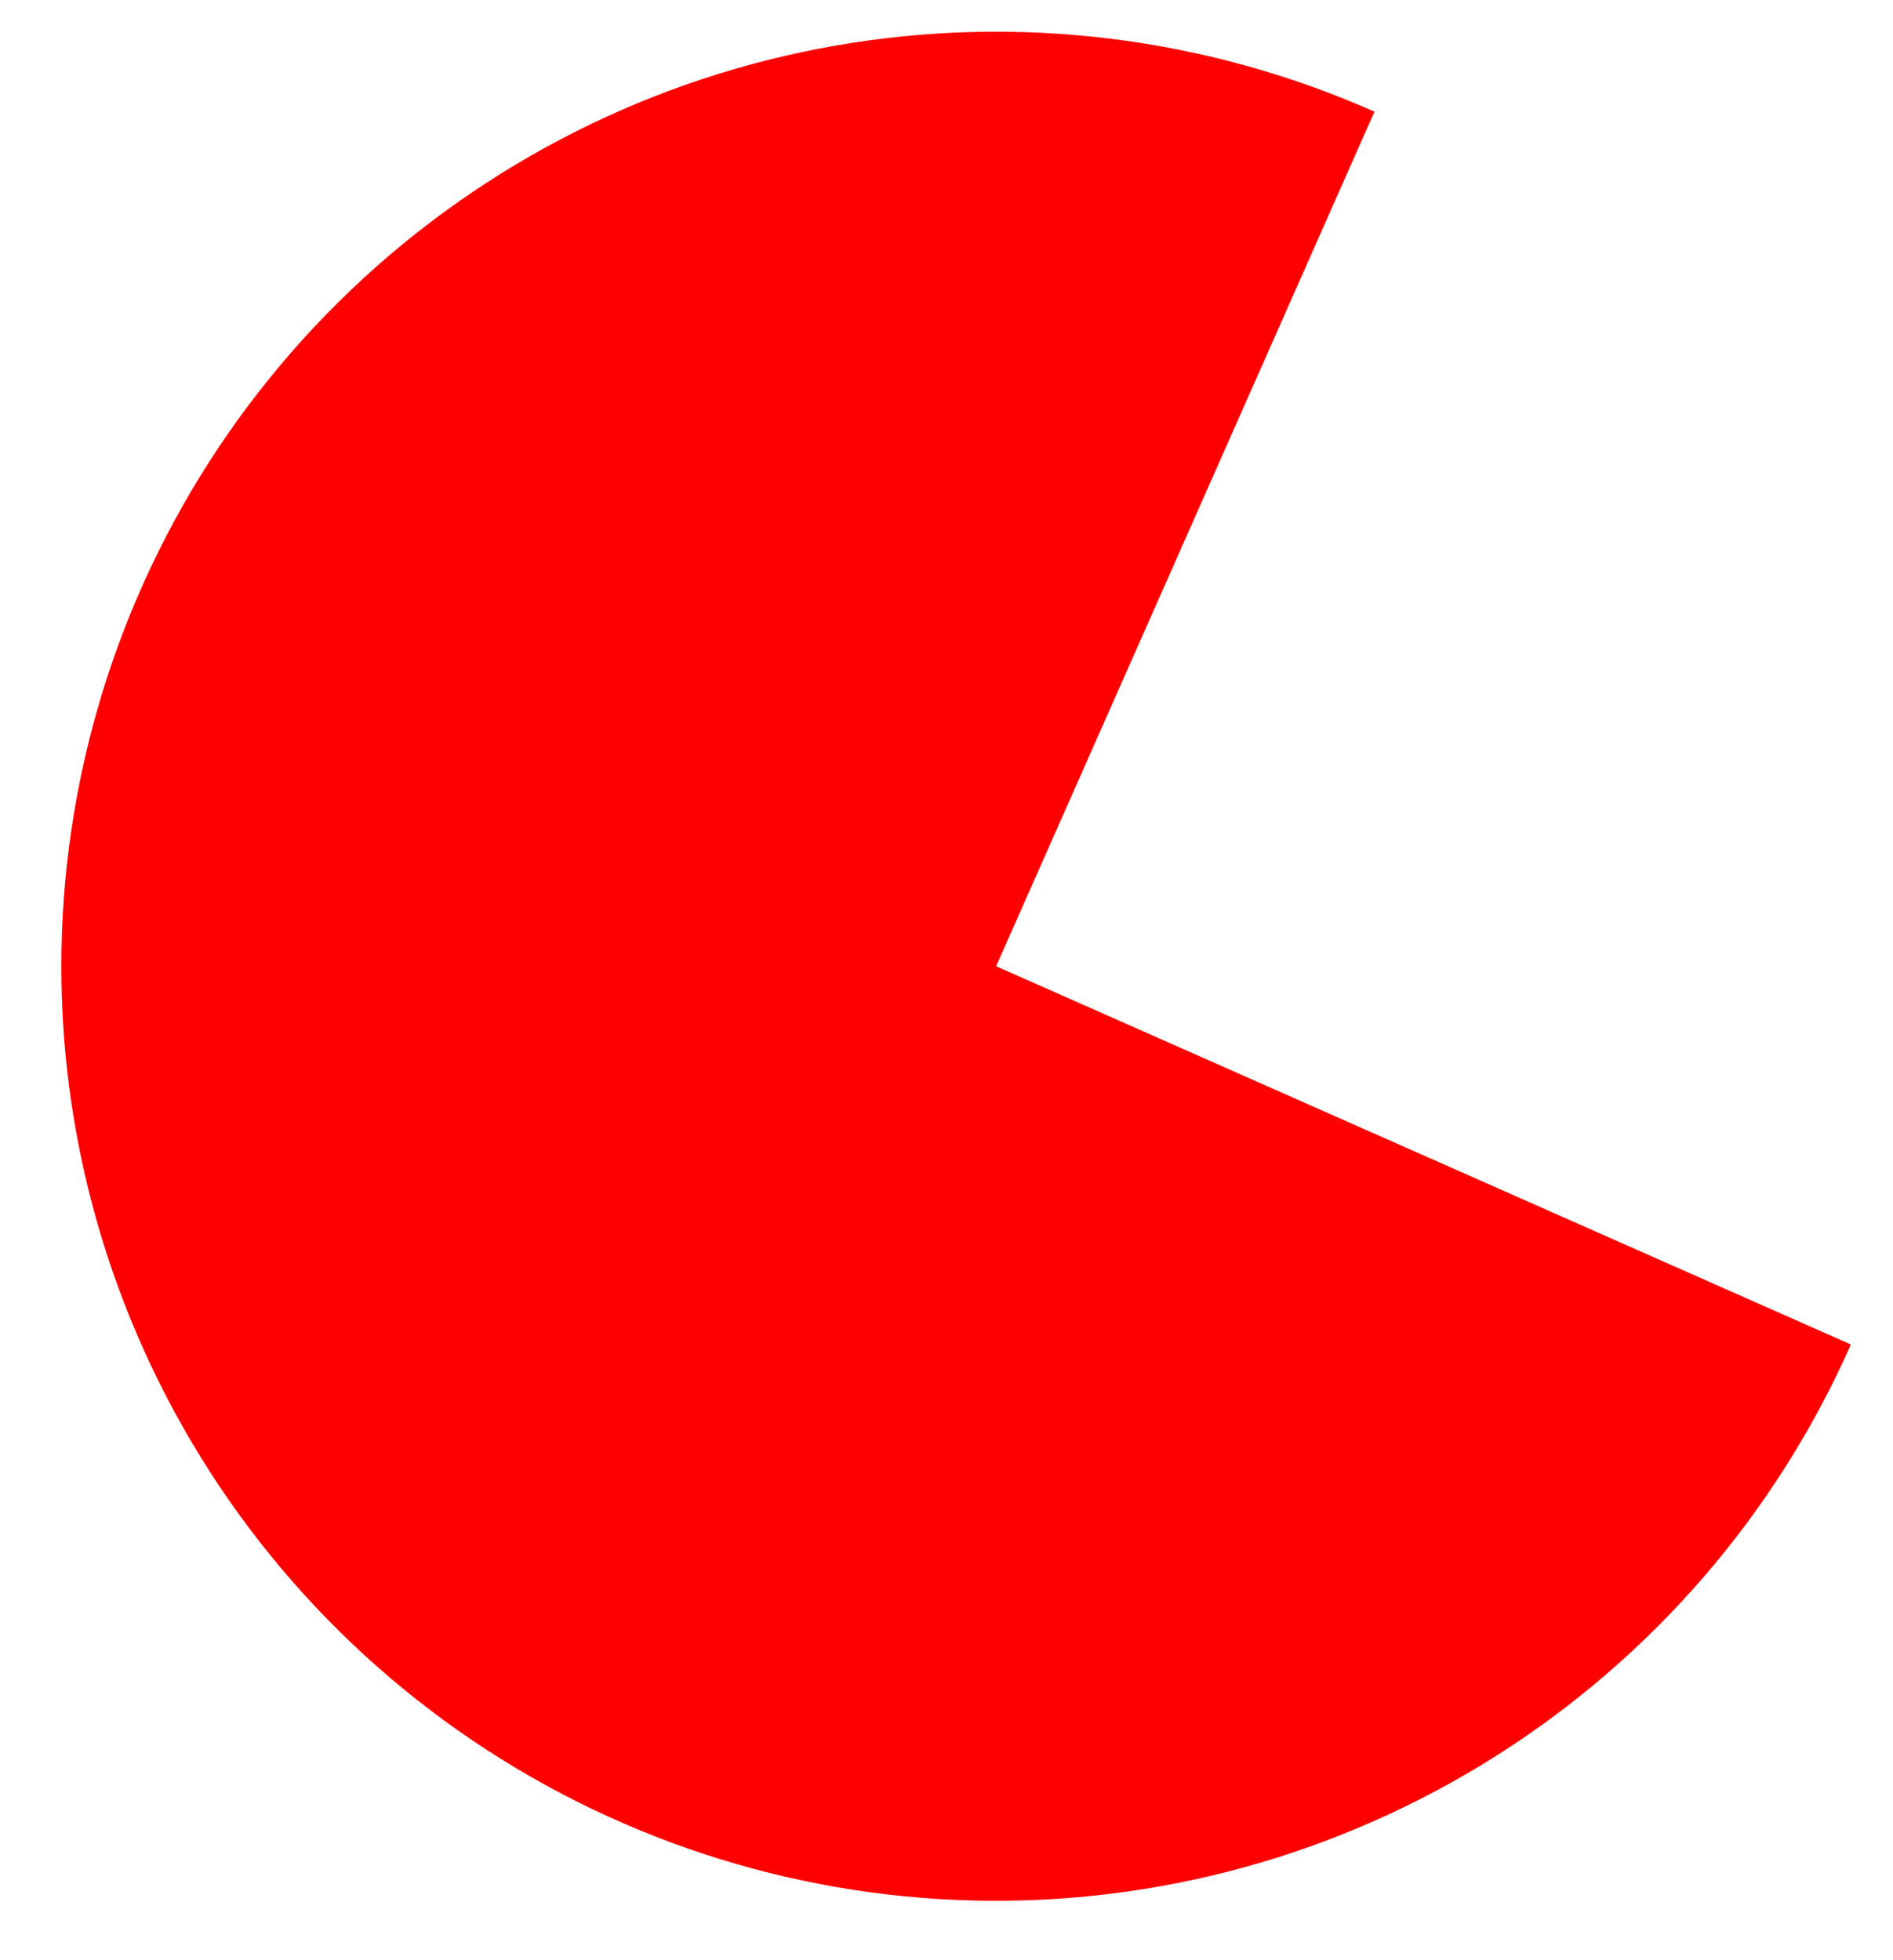 <svg width="28" height="29" viewBox="0 0 28 29" fill="none" xmlns="http://www.w3.org/2000/svg">
<path d="M20.33 1.652C17.829 0.545 15.056 0.205 12.362 0.674C9.668 1.143 7.174 2.4 5.194 4.287C3.215 6.174 1.839 8.605 1.242 11.274C0.644 13.942 0.851 16.728 1.837 19.279C2.823 21.829 4.542 24.031 6.779 25.604C9.016 27.177 11.669 28.052 14.402 28.117C17.136 28.183 19.828 27.436 22.137 25.972C24.447 24.508 26.27 22.392 27.377 19.891L14.734 14.295L20.33 1.652Z" fill="#FF0000"/>
</svg>
